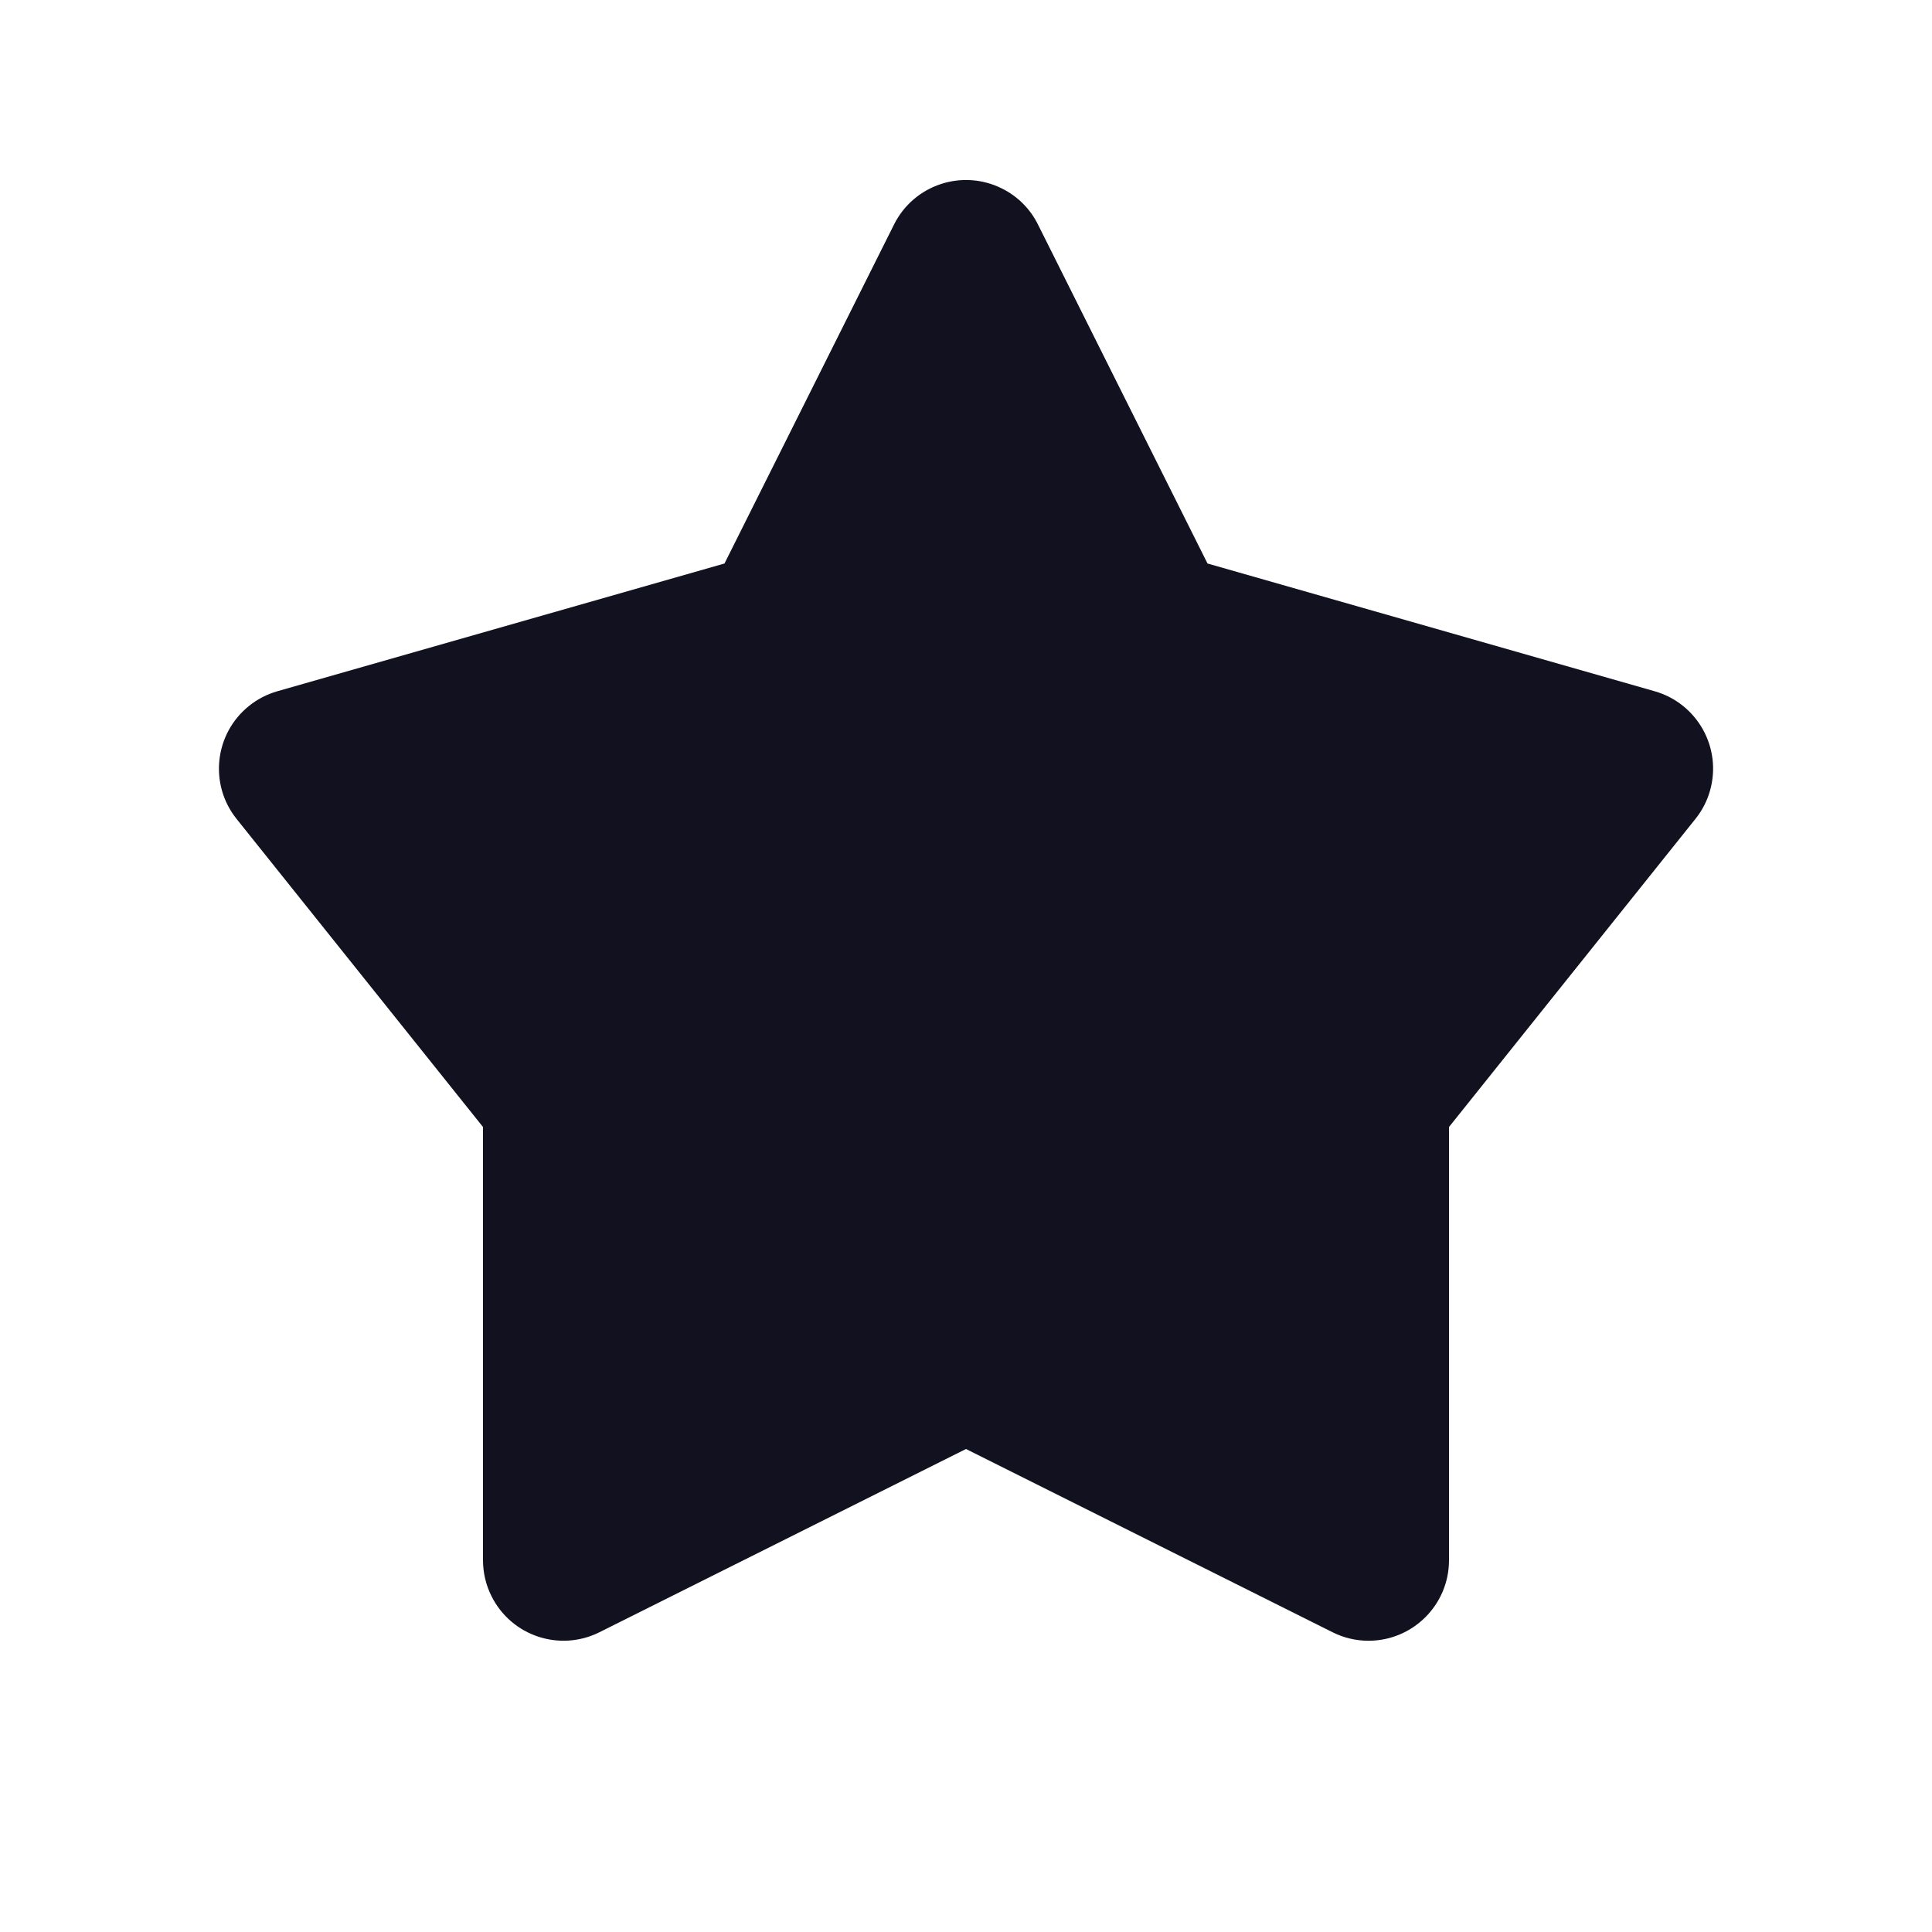 <svg xmlns="http://www.w3.org/2000/svg" xmlns:xlink="http://www.w3.org/1999/xlink" width="24" height="24" version="1.1" viewBox="0 0 24 24"><title>Favorite-Filled</title><desc>Created with Sketch.</desc><defs><path id="path-1" d="M12,18 L7.447,20.276 C6.953,20.523 6.353,20.323 6.106,19.829 C6.036,19.69 6,19.537 6,19.382 L6,14 L2.939,10.173 C2.594,9.742 2.664,9.113 3.095,8.768 C3.198,8.685 3.317,8.624 3.445,8.587 L9,7 L11.106,2.789 C11.353,2.295 11.953,2.095 12.447,2.342 C12.641,2.438 12.798,2.595 12.894,2.789 L15,7 L20.555,8.587 C21.086,8.739 21.394,9.292 21.242,9.823 C21.206,9.951 21.144,10.07 21.061,10.173 L18,14 L18,19.382 C18,19.934 17.552,20.382 17,20.382 C16.845,20.382 16.692,20.346 16.553,20.276 L12,18 Z"/></defs><g id="Favorite-Filled" fill="none" fill-rule="evenodd" stroke="none" stroke-width="1"><mask id="mask-2" fill="#fff"><use xlink:href="#path-1"/></mask><use id="Favorite" fill="#11111F" fill-rule="nonzero" xlink:href="#path-1"/></g></svg>